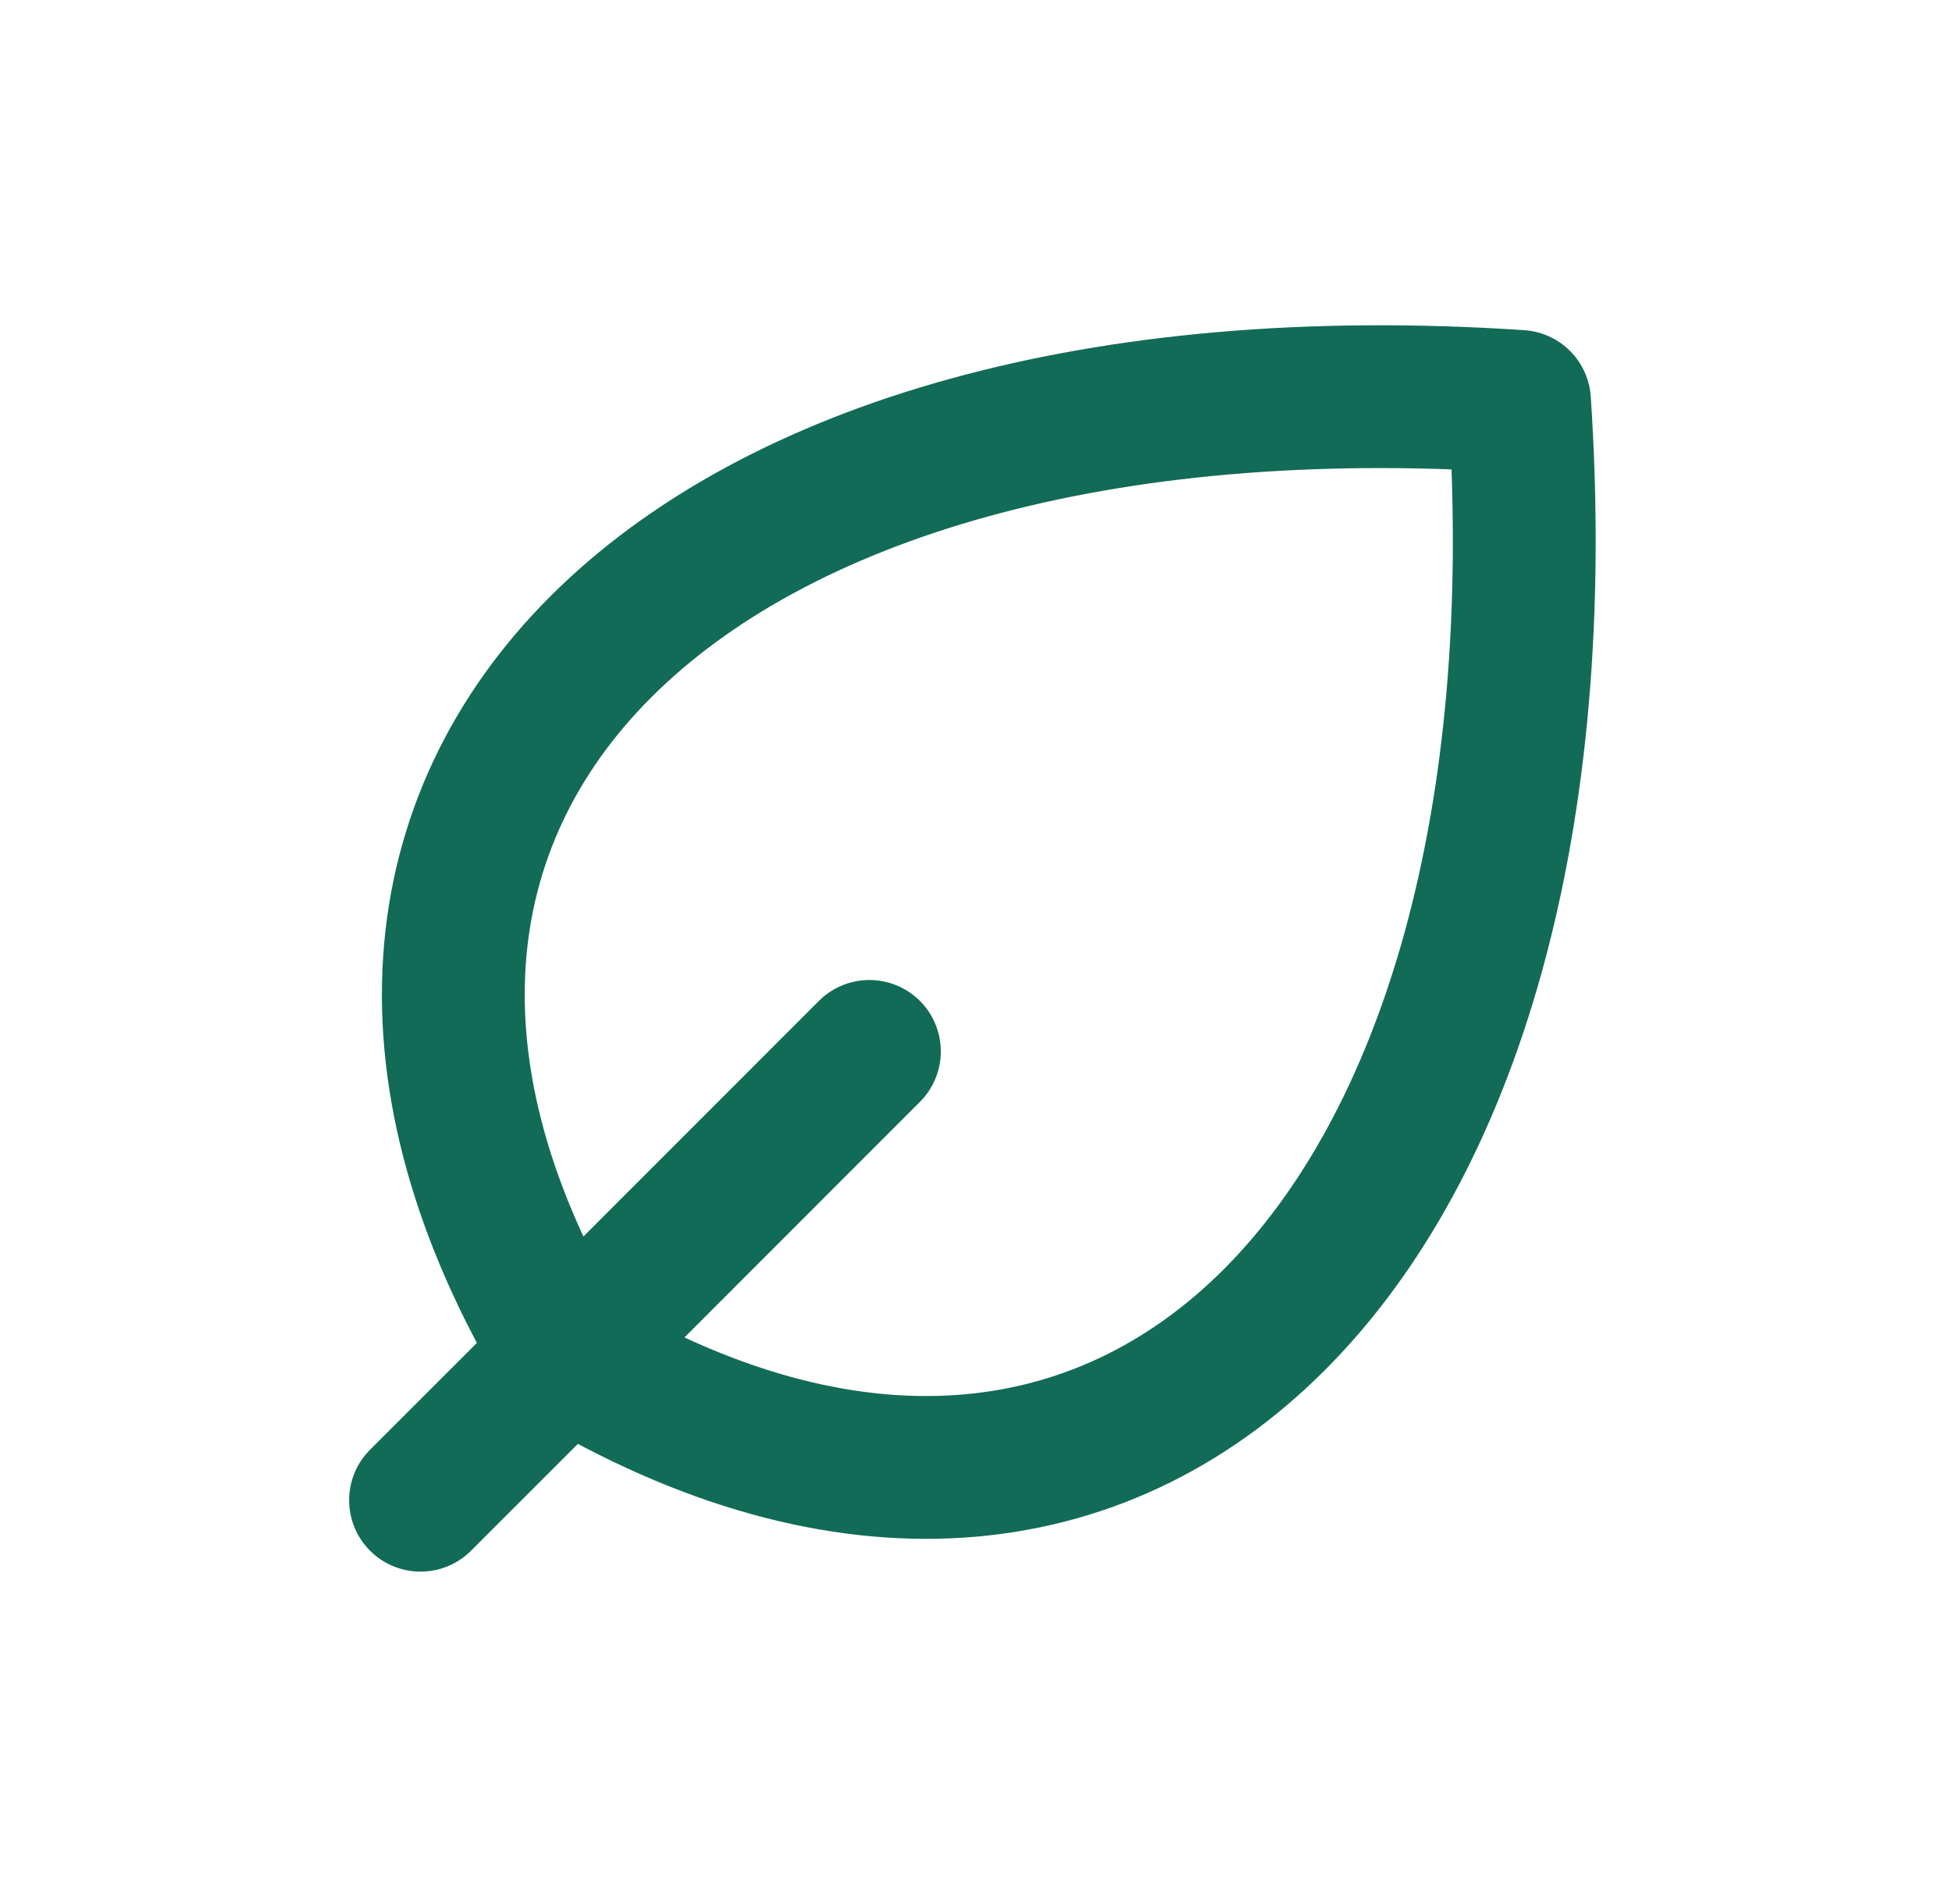 <svg width="41" height="40" viewBox="0 0 41 40" fill="none" xmlns="http://www.w3.org/2000/svg">
<path d="M11.883 28.467C23.666 35.538 33.095 26.11 31.916 8.433C14.24 7.255 4.811 16.683 11.883 28.467ZM11.883 28.467L8.833 31.517M11.883 28.47L18.261 22.088" stroke="#126B56" stroke-width="3" stroke-linecap="round" stroke-linejoin="round"/>
</svg>
